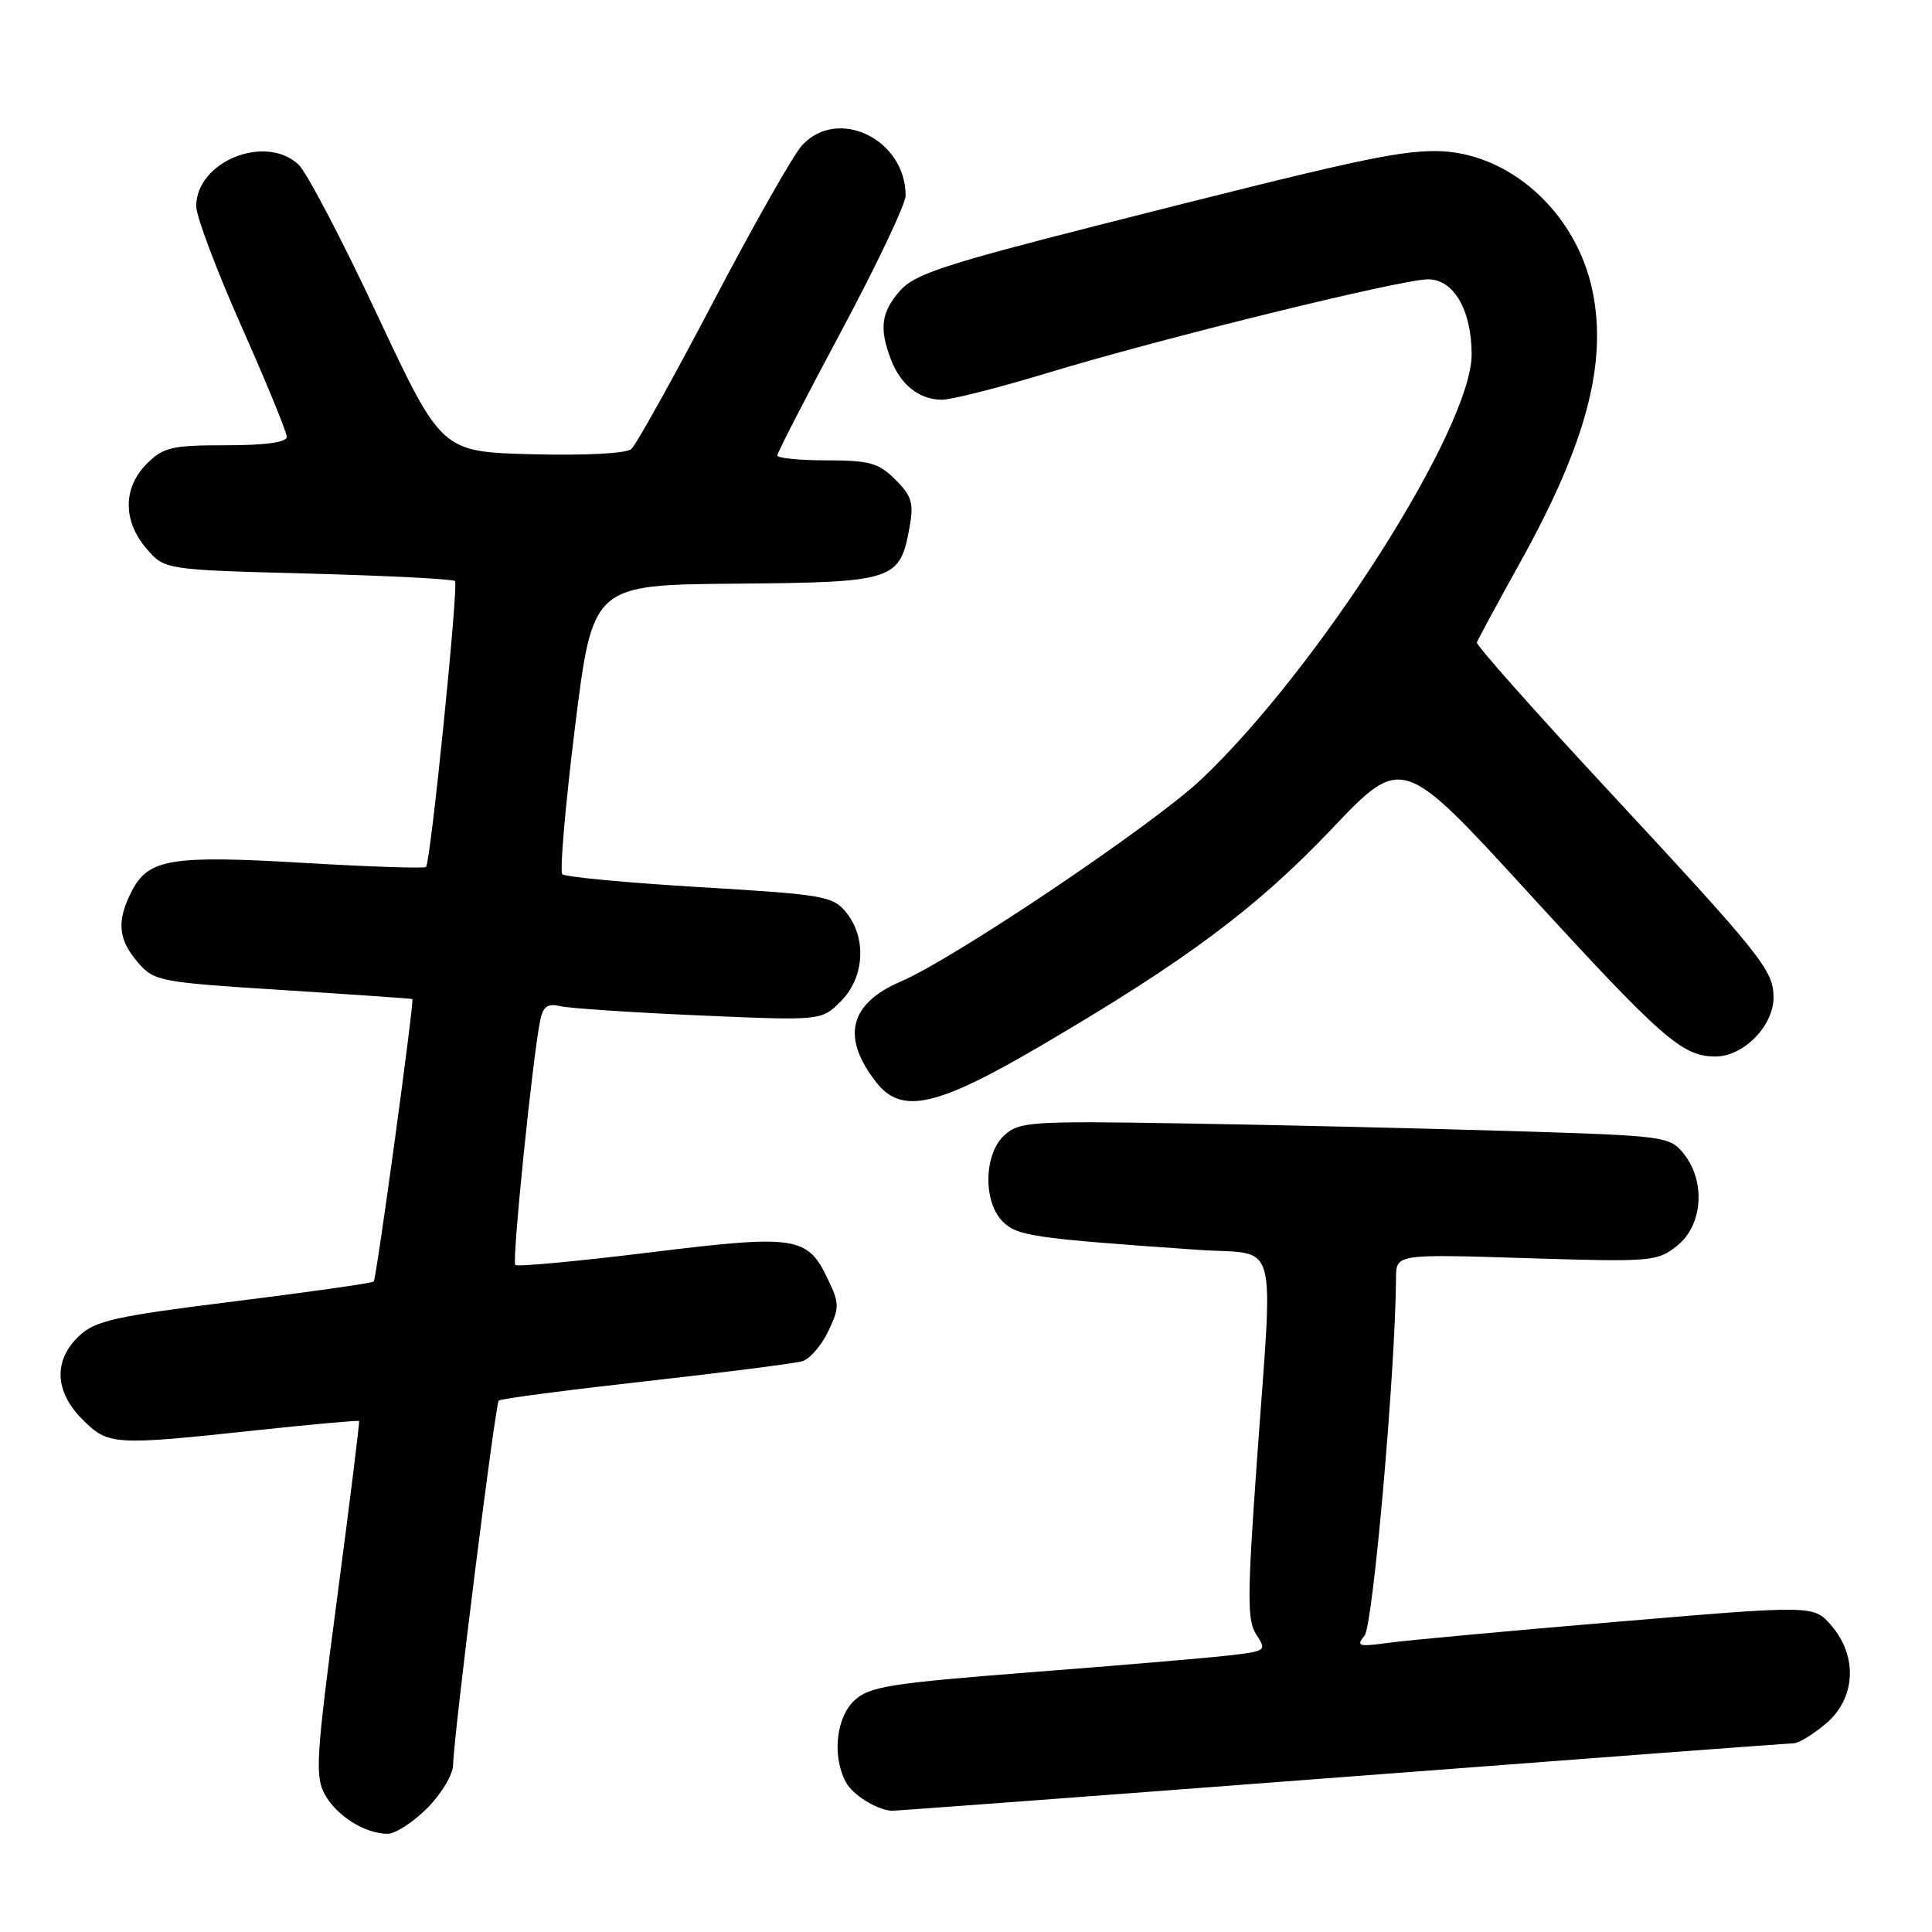 <?xml version="1.0" encoding="UTF-8" standalone="no"?>
<!DOCTYPE svg PUBLIC "-//W3C//DTD SVG 1.1//EN" "http://www.w3.org/Graphics/SVG/1.1/DTD/svg11.dtd" >
<svg xmlns="http://www.w3.org/2000/svg" xmlns:xlink="http://www.w3.org/1999/xlink" version="1.1" viewBox="0 0 256 256">
 <g >
 <path fill="currentColor"
d=" M 56.60 239.60 C 58.49 237.71 60.02 235.15 60.04 233.85 C 60.09 230.13 65.62 186.05 66.09 185.58 C 66.32 185.34 75.06 184.20 85.51 183.03 C 95.95 181.86 105.31 180.66 106.31 180.37 C 107.30 180.07 108.85 178.29 109.74 176.41 C 111.25 173.25 111.25 172.74 109.69 169.48 C 106.98 163.79 105.50 163.57 86.05 165.96 C 76.54 167.13 68.54 167.87 68.28 167.61 C 67.81 167.14 70.59 139.93 71.59 135.15 C 71.98 133.33 72.58 132.92 74.29 133.33 C 75.51 133.61 83.78 134.16 92.67 134.55 C 108.84 135.25 108.84 135.25 111.42 132.67 C 114.55 129.54 114.87 124.29 112.13 120.91 C 110.37 118.74 109.20 118.53 92.71 117.55 C 83.06 116.97 74.87 116.20 74.51 115.84 C 74.15 115.48 74.91 106.71 76.19 96.34 C 78.54 77.50 78.54 77.50 97.40 77.34 C 118.57 77.16 119.23 76.95 120.53 69.81 C 121.10 66.68 120.81 65.72 118.65 63.56 C 116.43 61.34 115.23 61.00 109.55 61.00 C 105.95 61.00 103.00 60.71 103.00 60.35 C 103.00 59.99 106.83 52.56 111.50 43.83 C 116.17 35.10 120.00 27.04 120.00 25.91 C 120.00 18.46 111.02 14.10 106.28 19.25 C 105.14 20.49 99.84 29.82 94.51 40.00 C 89.17 50.17 84.29 58.95 83.65 59.50 C 82.98 60.09 77.54 60.37 70.50 60.19 C 58.50 59.87 58.50 59.87 50.00 41.75 C 45.33 31.78 40.63 22.81 39.56 21.81 C 35.15 17.69 26.00 21.41 26.00 27.33 C 26.00 28.66 28.70 35.83 32.00 43.26 C 35.30 50.69 38.00 57.27 38.00 57.88 C 38.00 58.61 35.22 59.00 29.95 59.00 C 22.75 59.00 21.65 59.26 19.45 61.45 C 16.28 64.63 16.26 69.03 19.41 72.69 C 21.82 75.50 21.82 75.50 40.83 76.00 C 51.29 76.28 60.04 76.72 60.29 77.00 C 60.78 77.55 57.06 114.27 56.45 114.88 C 56.24 115.09 48.96 114.85 40.28 114.34 C 22.70 113.30 19.68 113.79 17.47 118.06 C 15.43 122.01 15.63 124.46 18.25 127.50 C 20.43 130.03 21.03 130.14 37.50 131.19 C 46.85 131.78 54.56 132.32 54.64 132.38 C 54.91 132.62 49.88 169.45 49.52 169.81 C 49.32 170.02 41.00 171.20 31.05 172.44 C 15.23 174.41 12.64 174.99 10.48 177.02 C 7.06 180.24 7.22 184.38 10.92 188.08 C 14.35 191.51 15.00 191.55 33.96 189.52 C 41.36 188.73 47.49 188.18 47.58 188.29 C 47.67 188.41 46.36 199.00 44.66 211.83 C 41.87 232.95 41.72 235.41 43.07 237.82 C 44.67 240.66 48.35 242.96 51.35 242.99 C 52.37 242.99 54.73 241.47 56.60 239.60 Z  M 177.56 235.50 C 209.95 233.03 237.00 231.00 237.66 231.00 C 238.31 231.00 240.23 229.83 241.92 228.41 C 245.88 225.08 246.20 219.50 242.67 215.40 C 240.33 212.69 240.33 212.69 214.42 214.88 C 200.16 216.08 186.48 217.34 184.00 217.68 C 180.00 218.23 179.65 218.13 180.81 216.73 C 181.93 215.38 184.90 181.68 184.98 169.34 C 185.00 166.17 185.00 166.17 202.25 166.71 C 218.92 167.23 219.59 167.17 222.25 165.05 C 225.64 162.34 226.04 156.51 223.09 152.86 C 221.22 150.56 220.69 150.49 199.84 149.86 C 188.10 149.50 168.76 149.05 156.86 148.86 C 136.70 148.52 135.08 148.63 133.11 150.40 C 130.36 152.88 130.23 159.23 132.87 161.87 C 134.78 163.78 136.92 164.09 158.75 165.61 C 169.63 166.37 168.72 163.02 166.52 193.97 C 165.26 211.67 165.25 214.74 166.48 216.61 C 167.87 218.72 167.77 218.80 162.70 219.37 C 159.84 219.70 148.05 220.70 136.50 221.59 C 118.01 223.03 115.23 223.47 113.25 225.28 C 110.79 227.54 110.23 232.68 112.07 236.12 C 112.97 237.80 115.96 239.70 118.07 239.94 C 118.39 239.97 145.16 237.97 177.56 235.50 Z  M 137.96 138.54 C 157.20 127.26 166.45 120.36 176.40 109.90 C 185.79 100.02 185.79 100.02 202.49 118.26 C 220.29 137.70 222.91 139.99 227.30 139.99 C 231.01 140.00 235.00 135.95 235.00 132.18 C 235.00 128.55 233.57 126.77 212.50 104.08 C 203.15 94.01 195.59 85.48 195.69 85.13 C 195.80 84.79 198.39 80.00 201.44 74.50 C 210.17 58.79 213.00 48.15 211.01 38.52 C 208.82 28.00 199.75 19.97 190.09 20.02 C 184.84 20.05 178.90 21.36 145.50 29.85 C 125.10 35.04 121.16 36.34 119.25 38.53 C 116.76 41.38 116.48 43.50 118.04 47.60 C 119.32 50.97 121.77 52.93 124.76 52.97 C 126.00 52.99 132.30 51.39 138.76 49.43 C 153.67 44.89 185.65 37.02 189.22 37.01 C 192.62 37.00 195.00 41.10 195.00 46.98 C 195.00 56.65 174.81 88.42 159.26 103.19 C 152.94 109.20 126.50 127.00 119.35 130.06 C 112.51 133.00 111.43 137.47 116.14 143.45 C 119.49 147.70 124.13 146.66 137.96 138.54 Z "/>
</g>
</svg>